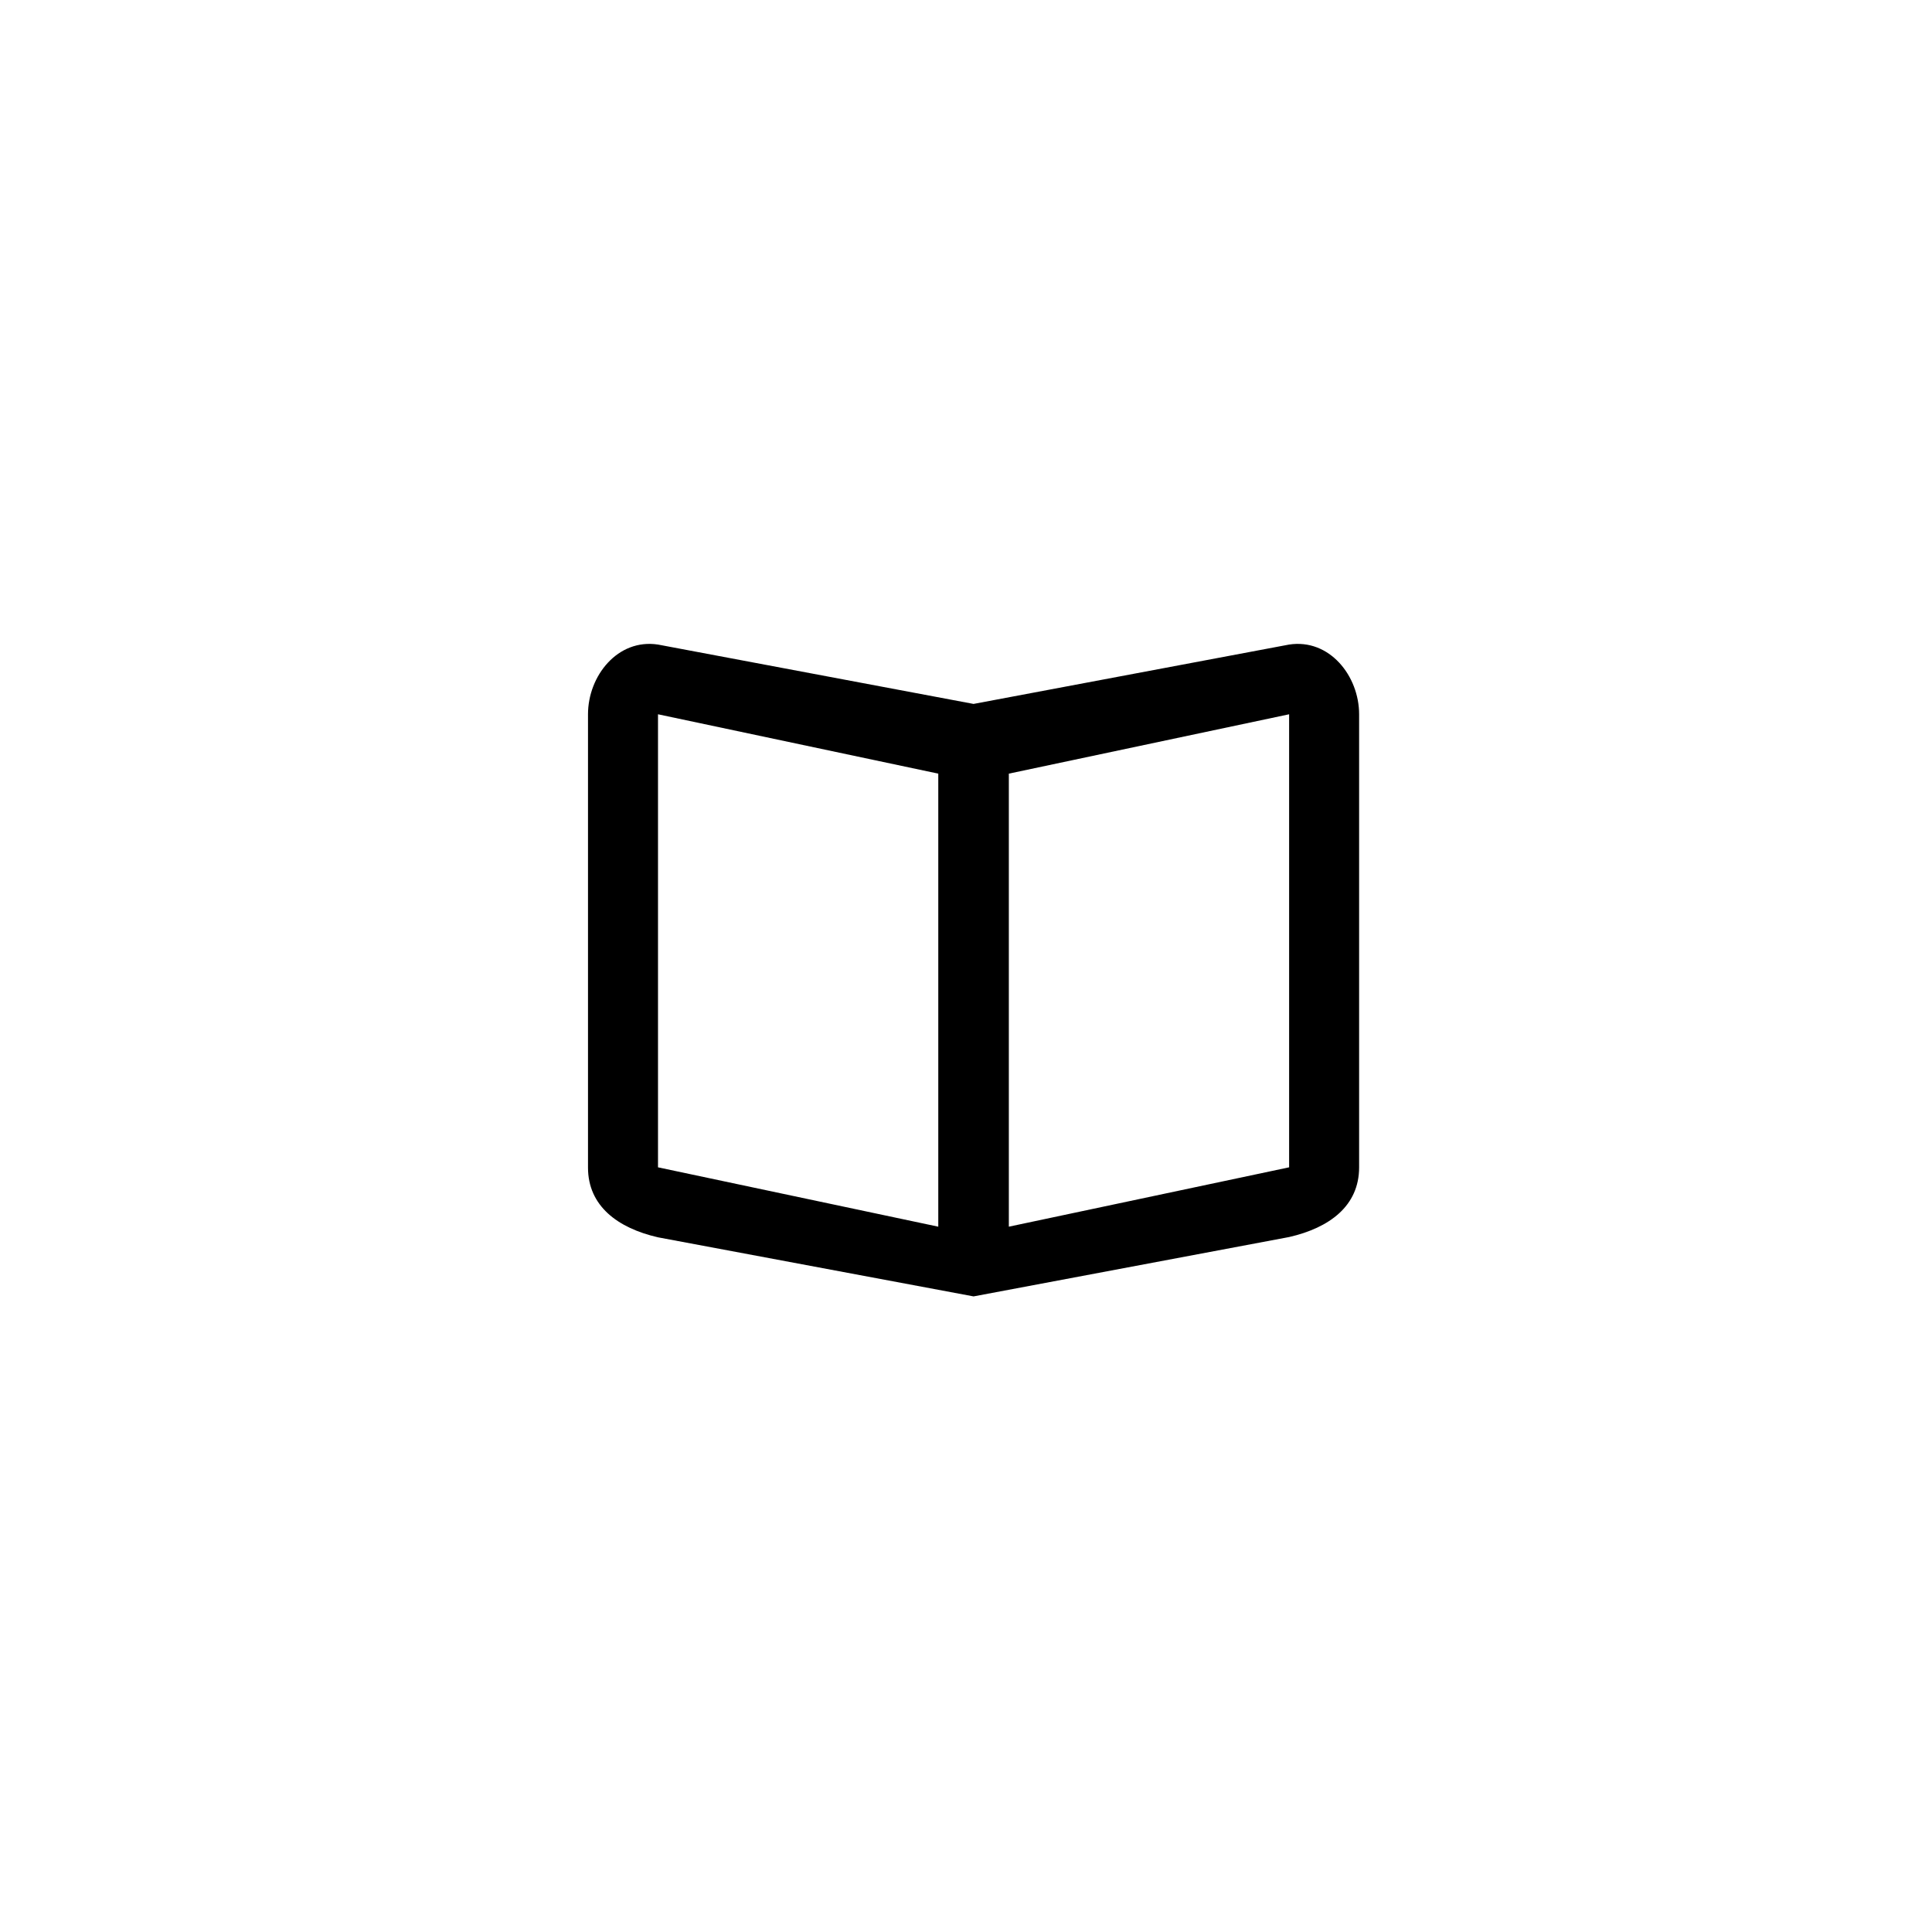 <svg xmlns="http://www.w3.org/2000/svg" viewBox="0 0 69 69" width="69" height="69">
	<g id="Gruppe 518">
		<path id="Icon ionic-md-book" fill-rule="evenodd" d="M48.54 25.51L48.54 41.69C48.54 43.07 47.48 43.85 46.04 44.18L34.77 46.3L23.5 44.19C22.06 43.86 21 43.07 21 41.7L21 25.51C21 24.14 22.06 22.8 23.5 23.02L34.77 25.14L46.04 23.02C47.48 22.8 48.54 24.14 48.54 25.51ZM46.04 25.51L36.03 27.63L36.03 43.81L46.04 41.69L46.04 25.51ZM33.51 27.63L23.5 25.51L23.5 41.69L33.51 43.81L33.51 27.63Z" />
	</g>
</svg>
